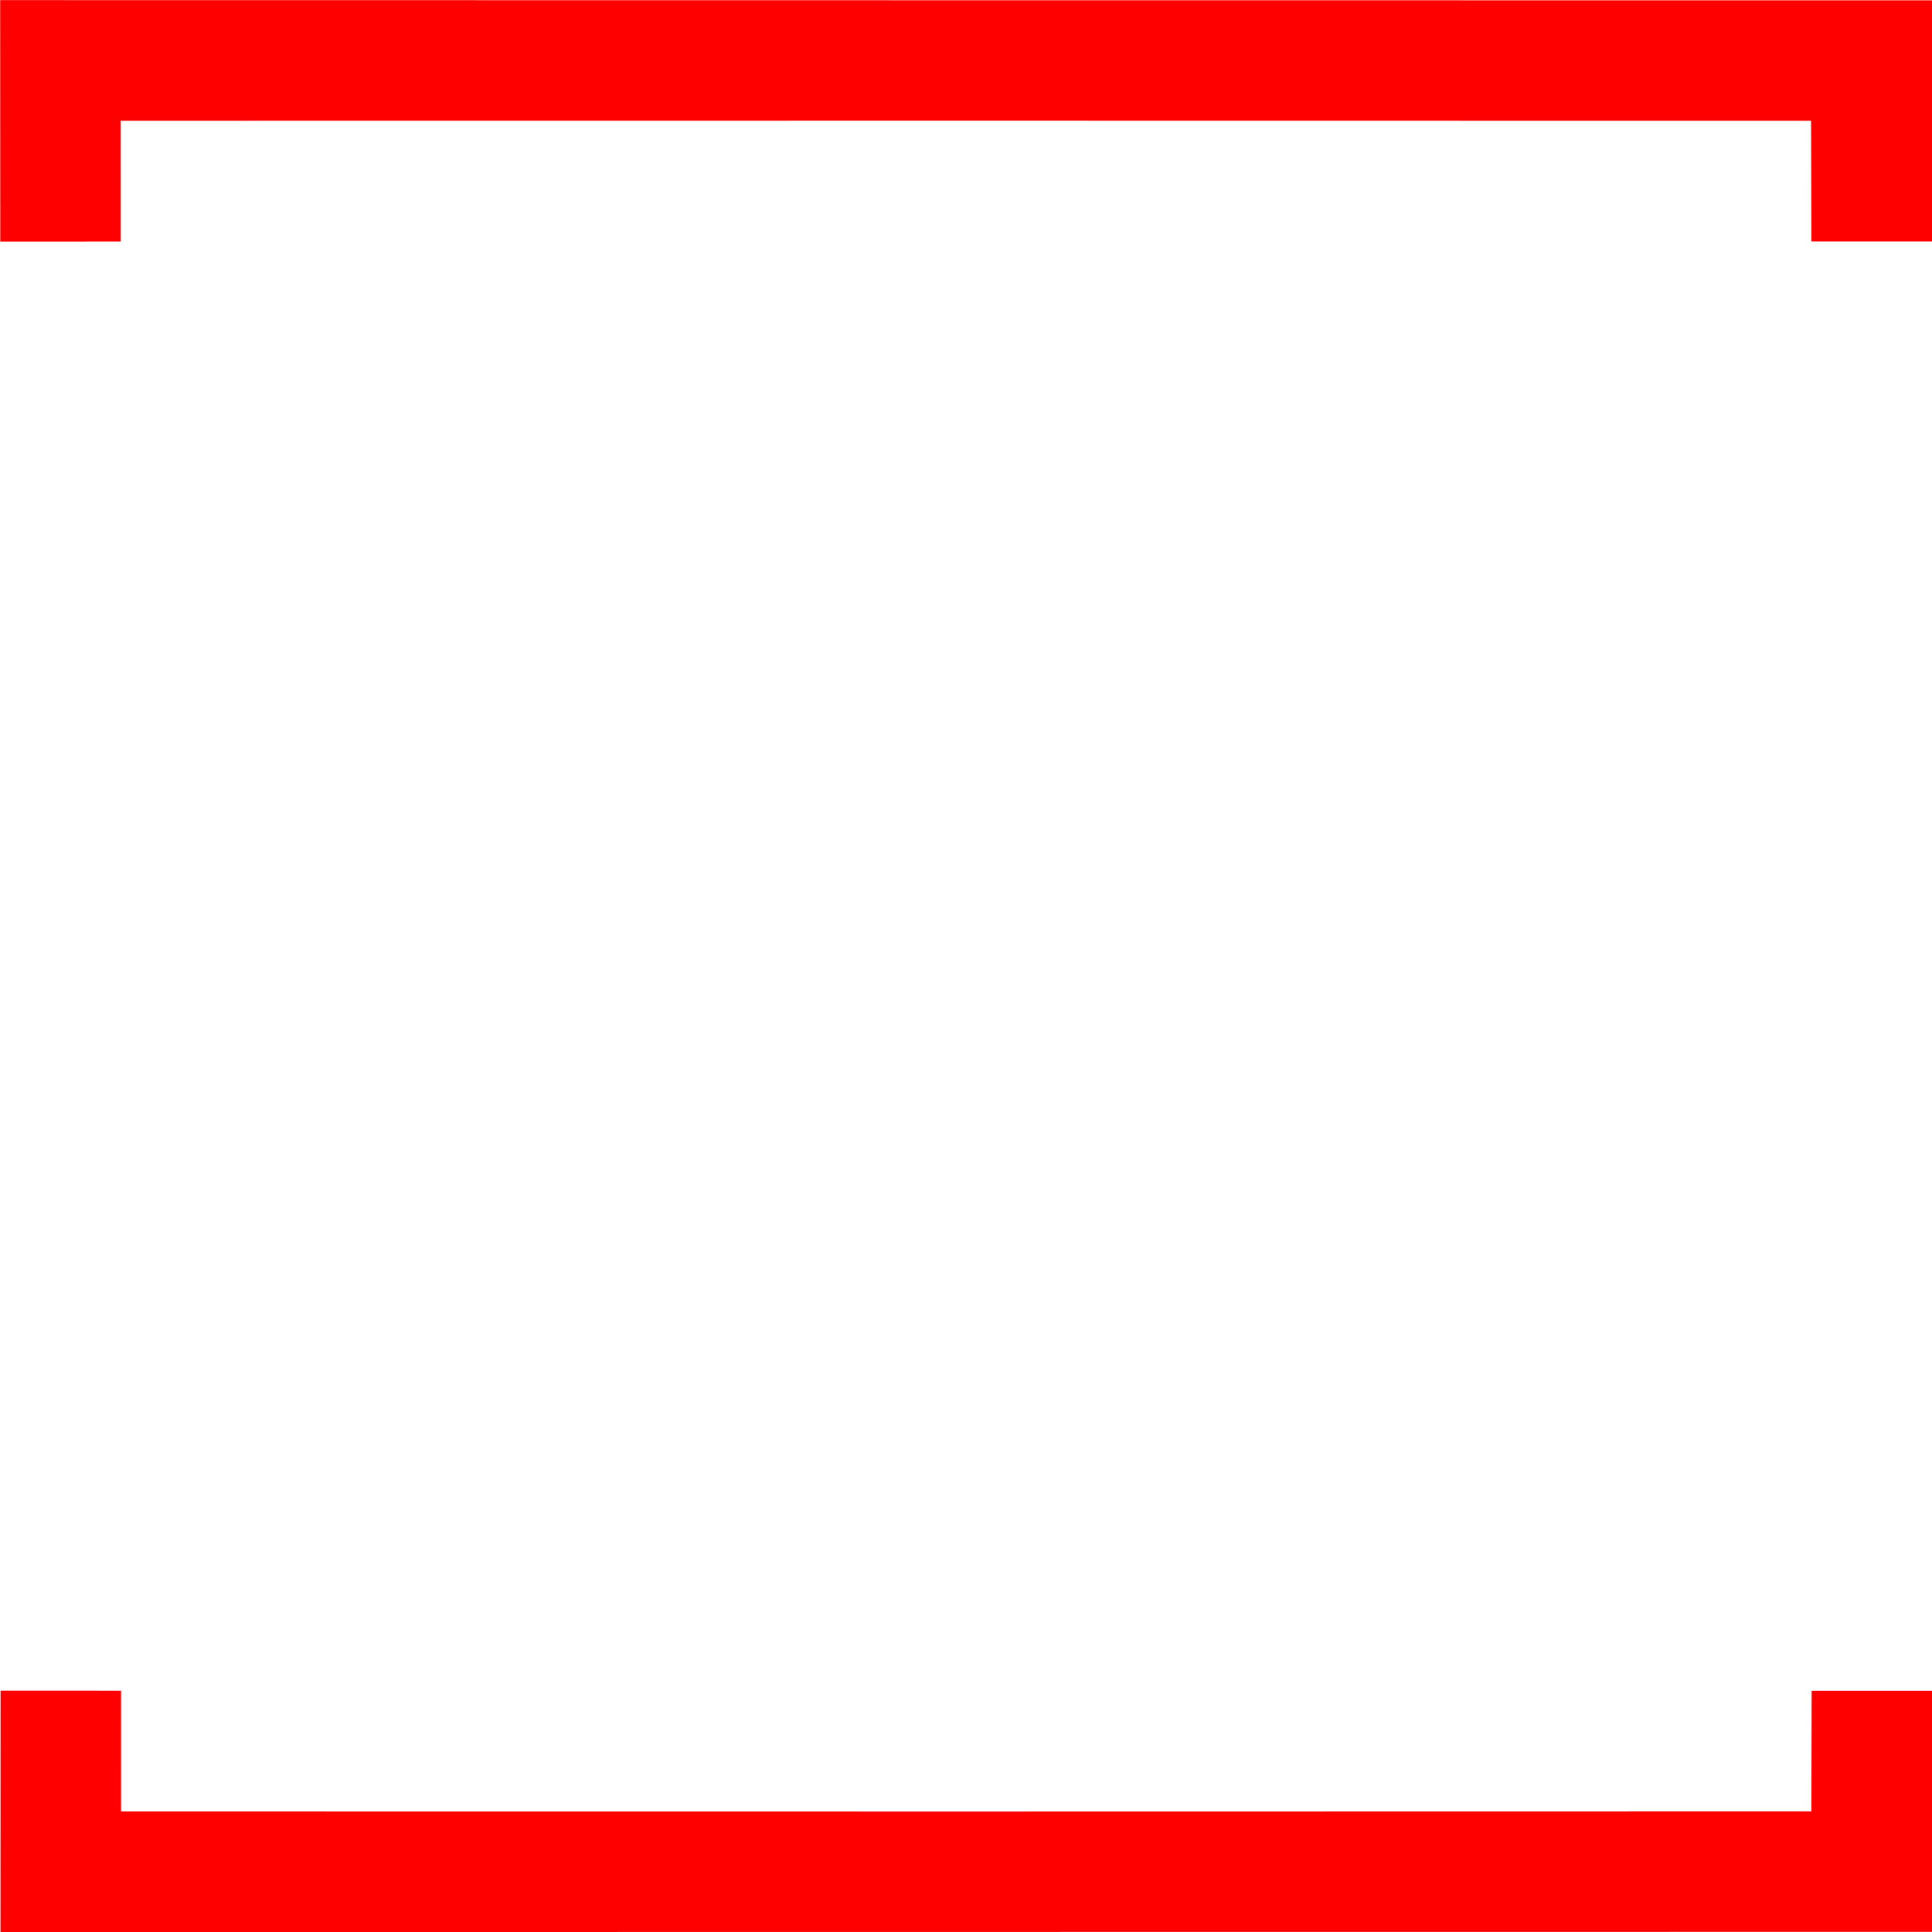 <?xml version="1.0" encoding="UTF-8" standalone="no"?>
<!-- Created with Inkscape (http://www.inkscape.org/) -->

<svg
   xmlns:dc="http://purl.org/dc/elements/1.1/"
   xmlns:cc="http://creativecommons.org/ns#"
   xmlns:rdf="http://www.w3.org/1999/02/22-rdf-syntax-ns#"
   xmlns:svg="http://www.w3.org/2000/svg"
   xmlns="http://www.w3.org/2000/svg"
   xmlns:sodipodi="http://sodipodi.sourceforge.net/DTD/sodipodi-0.dtd"
   xmlns:inkscape="http://www.inkscape.org/namespaces/inkscape"
   width="48px"
   height="48px"
   id="svg3419"
   version="1.1"
   inkscape:version="0.48.1 r9760"
   sodipodi:docname="select.svg">
  <defs
     id="defs3421" />
  <sodipodi:namedview
     id="base"
     pagecolor="#ffffff"
     bordercolor="#666666"
     borderopacity="1.0"
     inkscape:pageopacity="0.0"
     inkscape:pageshadow="2"
     inkscape:zoom="8"
     inkscape:cx="39.712092"
     inkscape:cy="21.403603"
     inkscape:current-layer="layer1"
     showgrid="true"
     inkscape:grid-bbox="true"
     inkscape:document-units="px"
     showguides="false"
     inkscape:guide-bbox="true"
     inkscape:window-width="1429"
     inkscape:window-height="841"
     inkscape:window-x="0"
     inkscape:window-y="26"
     inkscape:window-maximized="1"
     inkscape:snap-global="false">
    <sodipodi:guide
       orientation="1,0"
       position="24,55"
       id="guide3438" />
    <sodipodi:guide
       orientation="0,1"
       position="16,24"
       id="guide3440" />
    <sodipodi:guide
       orientation="1,0"
       position="12,45.363"
       id="guide4280" />
    <sodipodi:guide
       orientation="1,0"
       position="36,36.172"
       id="guide4282" />
    <sodipodi:guide
       orientation="0,1"
       position="20.84,12"
       id="guide4322" />
    <sodipodi:guide
       orientation="0,1"
       position="19.812,25"
       id="guide5161" />
    <sodipodi:guide
       orientation="0,1"
       position="20.797,23"
       id="guide5163" />
    <sodipodi:guide
       orientation="0,1"
       position="21.062,24.5"
       id="guide5165" />
    <sodipodi:guide
       orientation="0,1"
       position="21.055,23.5"
       id="guide5167" />
    <sodipodi:guide
       orientation="1,0"
       position="23.5,24.945"
       id="guide5169" />
    <sodipodi:guide
       orientation="1,0"
       position="24.5,24.812"
       id="guide5171" />
    <sodipodi:guide
       orientation="1,0"
       position="11,34.758"
       id="guide5173" />
    <sodipodi:guide
       orientation="1,0"
       position="37,38.16"
       id="guide5175" />
    <sodipodi:guide
       orientation="1,0"
       position="11.5,25.777"
       id="guide5177" />
    <sodipodi:guide
       orientation="1,0"
       position="36.5,25.664"
       id="guide5179" />
    <sodipodi:guide
       orientation="0,1"
       position="44.953,0.992"
       id="guide6438" />
    <sodipodi:guide
       orientation="1,0"
       position="45,46.402"
       id="guide6950" />
    <sodipodi:guide
       orientation="0,1"
       position="40.684,45"
       id="guide6952" />
    <sodipodi:guide
       orientation="0,1"
       position="-1.359,42"
       id="guide6954" />
    <sodipodi:guide
       orientation="1,0"
       position="3,43.891"
       id="guide6956" />
  </sodipodi:namedview>
  <g
     id="layer1"
     inkscape:label="Layer 1"
     inkscape:groupmode="layer">
    <path
       sodipodi:nodetypes="ccccccccccc"
       inkscape:connector-curvature="0"
       id="path6948"
       d="M 24.002,2.998 2.999,3 3,6.001 0.006,6.002 0.004,0.003 23.997,0.006 48,0.008 l 0.006,5.991 -3.003,-1.437e-4 -0.008,-2.998 z"
       style="fill:#ff0000;fill-opacity:1;stroke:none" />
    <path
       style="fill:#ff0000;fill-opacity:1;stroke:none"
       d="m 24.009,45.007 -21.002,-0.002 3.925e-4,-3.001 -2.994,-7.06e-4 -0.002,5.998 23.993,-0.003 24.003,-0.002 0.006,-5.991 -3.003,1.44e-4 -0.008,2.998 z"
       id="path6958"
       inkscape:connector-curvature="0"
       sodipodi:nodetypes="ccccccccccc" />
  </g>
</svg>
